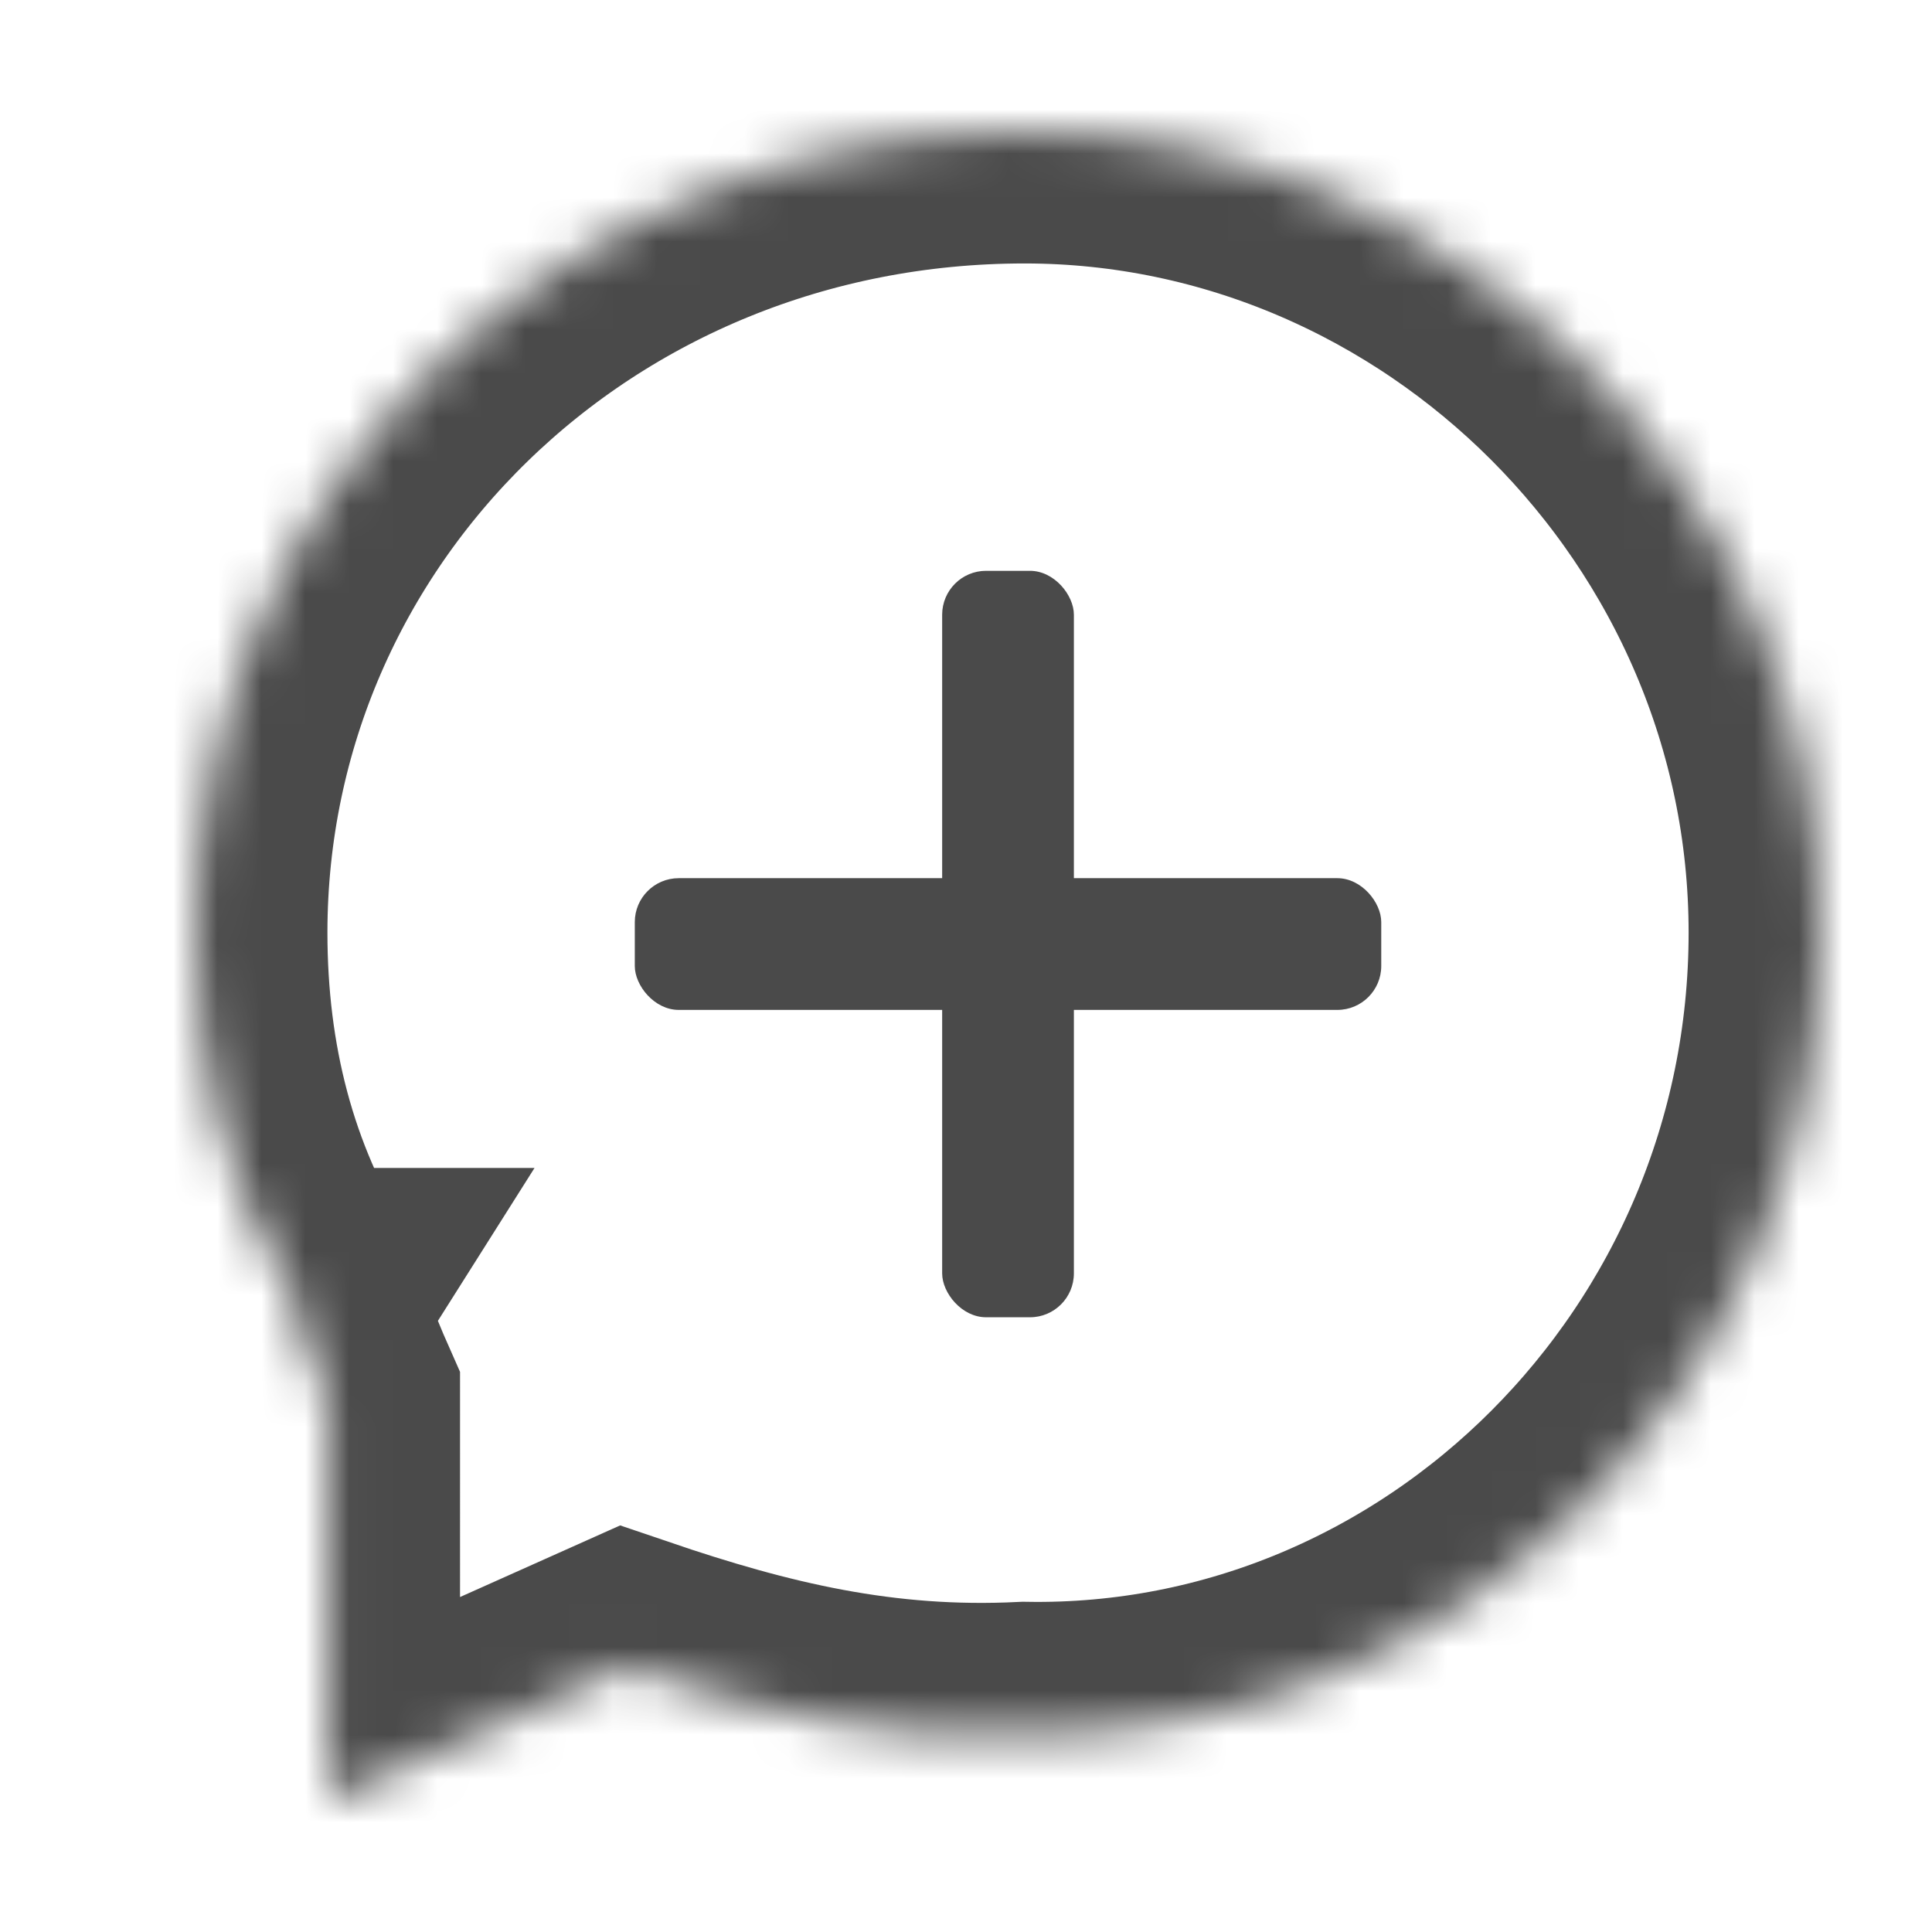 <svg width="44" height="44" viewBox="0 0 44 44" xmlns="http://www.w3.org/2000/svg" xmlns:xlink="http://www.w3.org/1999/xlink"><title>Operation Icons Copy 9</title><defs><path d="M2.265 26.6c-.152.24.755 2.28.755 2.28V38l6.796-3.04c2.938 1 5.73 1.687 9.062 1.52C28.718 36.647 37 28.443 37 18.24 37 8.204 28.717 0 18.878 0 8.283 0 0 8.204 0 18.24c0 3.06.717 5.873 2.265 8.36z" id="a"/><mask id="b" x="0" y="0" width="37" height="38" fill="#fff"><use xlink:href="#a"/></mask></defs><g transform="translate(4.457 3)" fill="none" fill-rule="evenodd"><use stroke="#4A4A4A" mask="url(#b)" stroke-width="6" xlink:href="#a"/><g transform="translate(10 10)" fill="#4A4A4A"><rect x="7" width="3" height="17" rx="1"/><rect y="7" width="17" height="3" rx="1"/></g></g></svg>